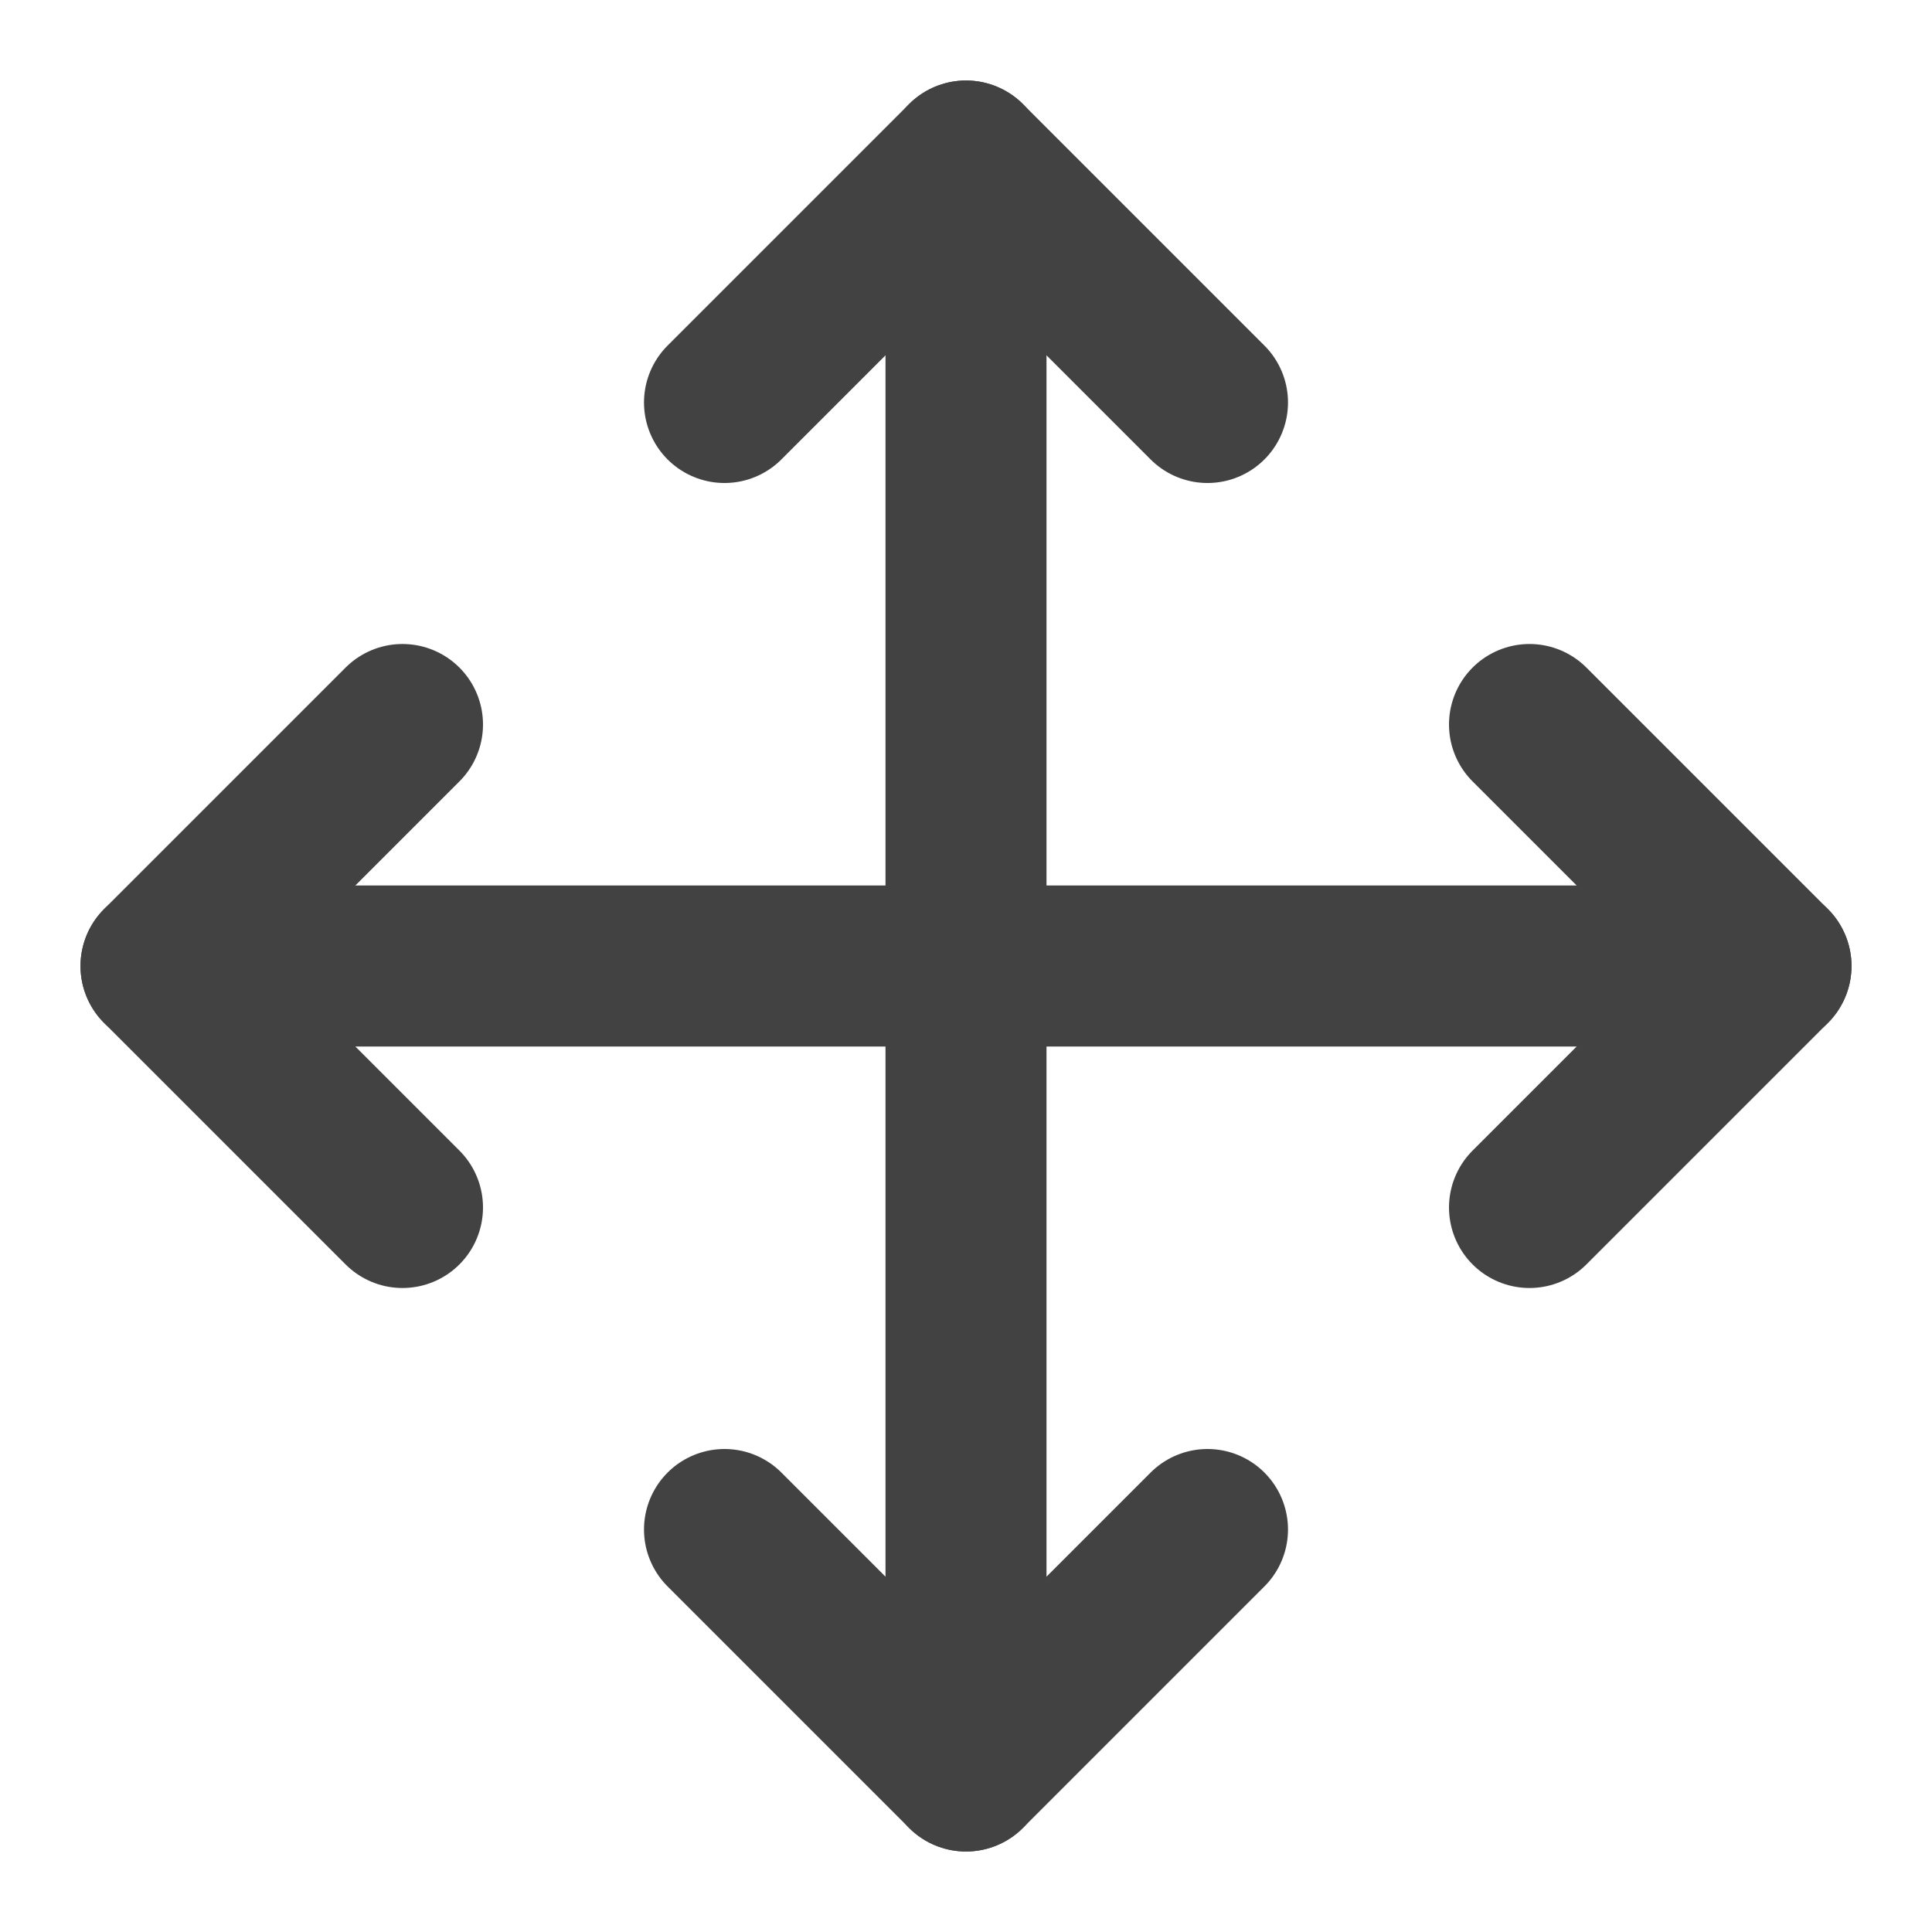 <svg xmlns="http://www.w3.org/2000/svg" viewBox="0 0 24 24" fill="none" stroke="#424242" stroke-width="2"
    stroke-linecap="round" stroke-linejoin="round" class="feather feather-move">
    <polyline points="5 9 2 12 5 15"></polyline>
    <polyline points="9 5 12 2 15 5"></polyline>
    <polyline points="15 19 12 22 9 19"></polyline>
    <polyline points="19 9 22 12 19 15"></polyline>
    <line x1="2" y1="12" x2="22" y2="12"></line>
    <line x1="12" y1="2" x2="12" y2="22"></line>
</svg>